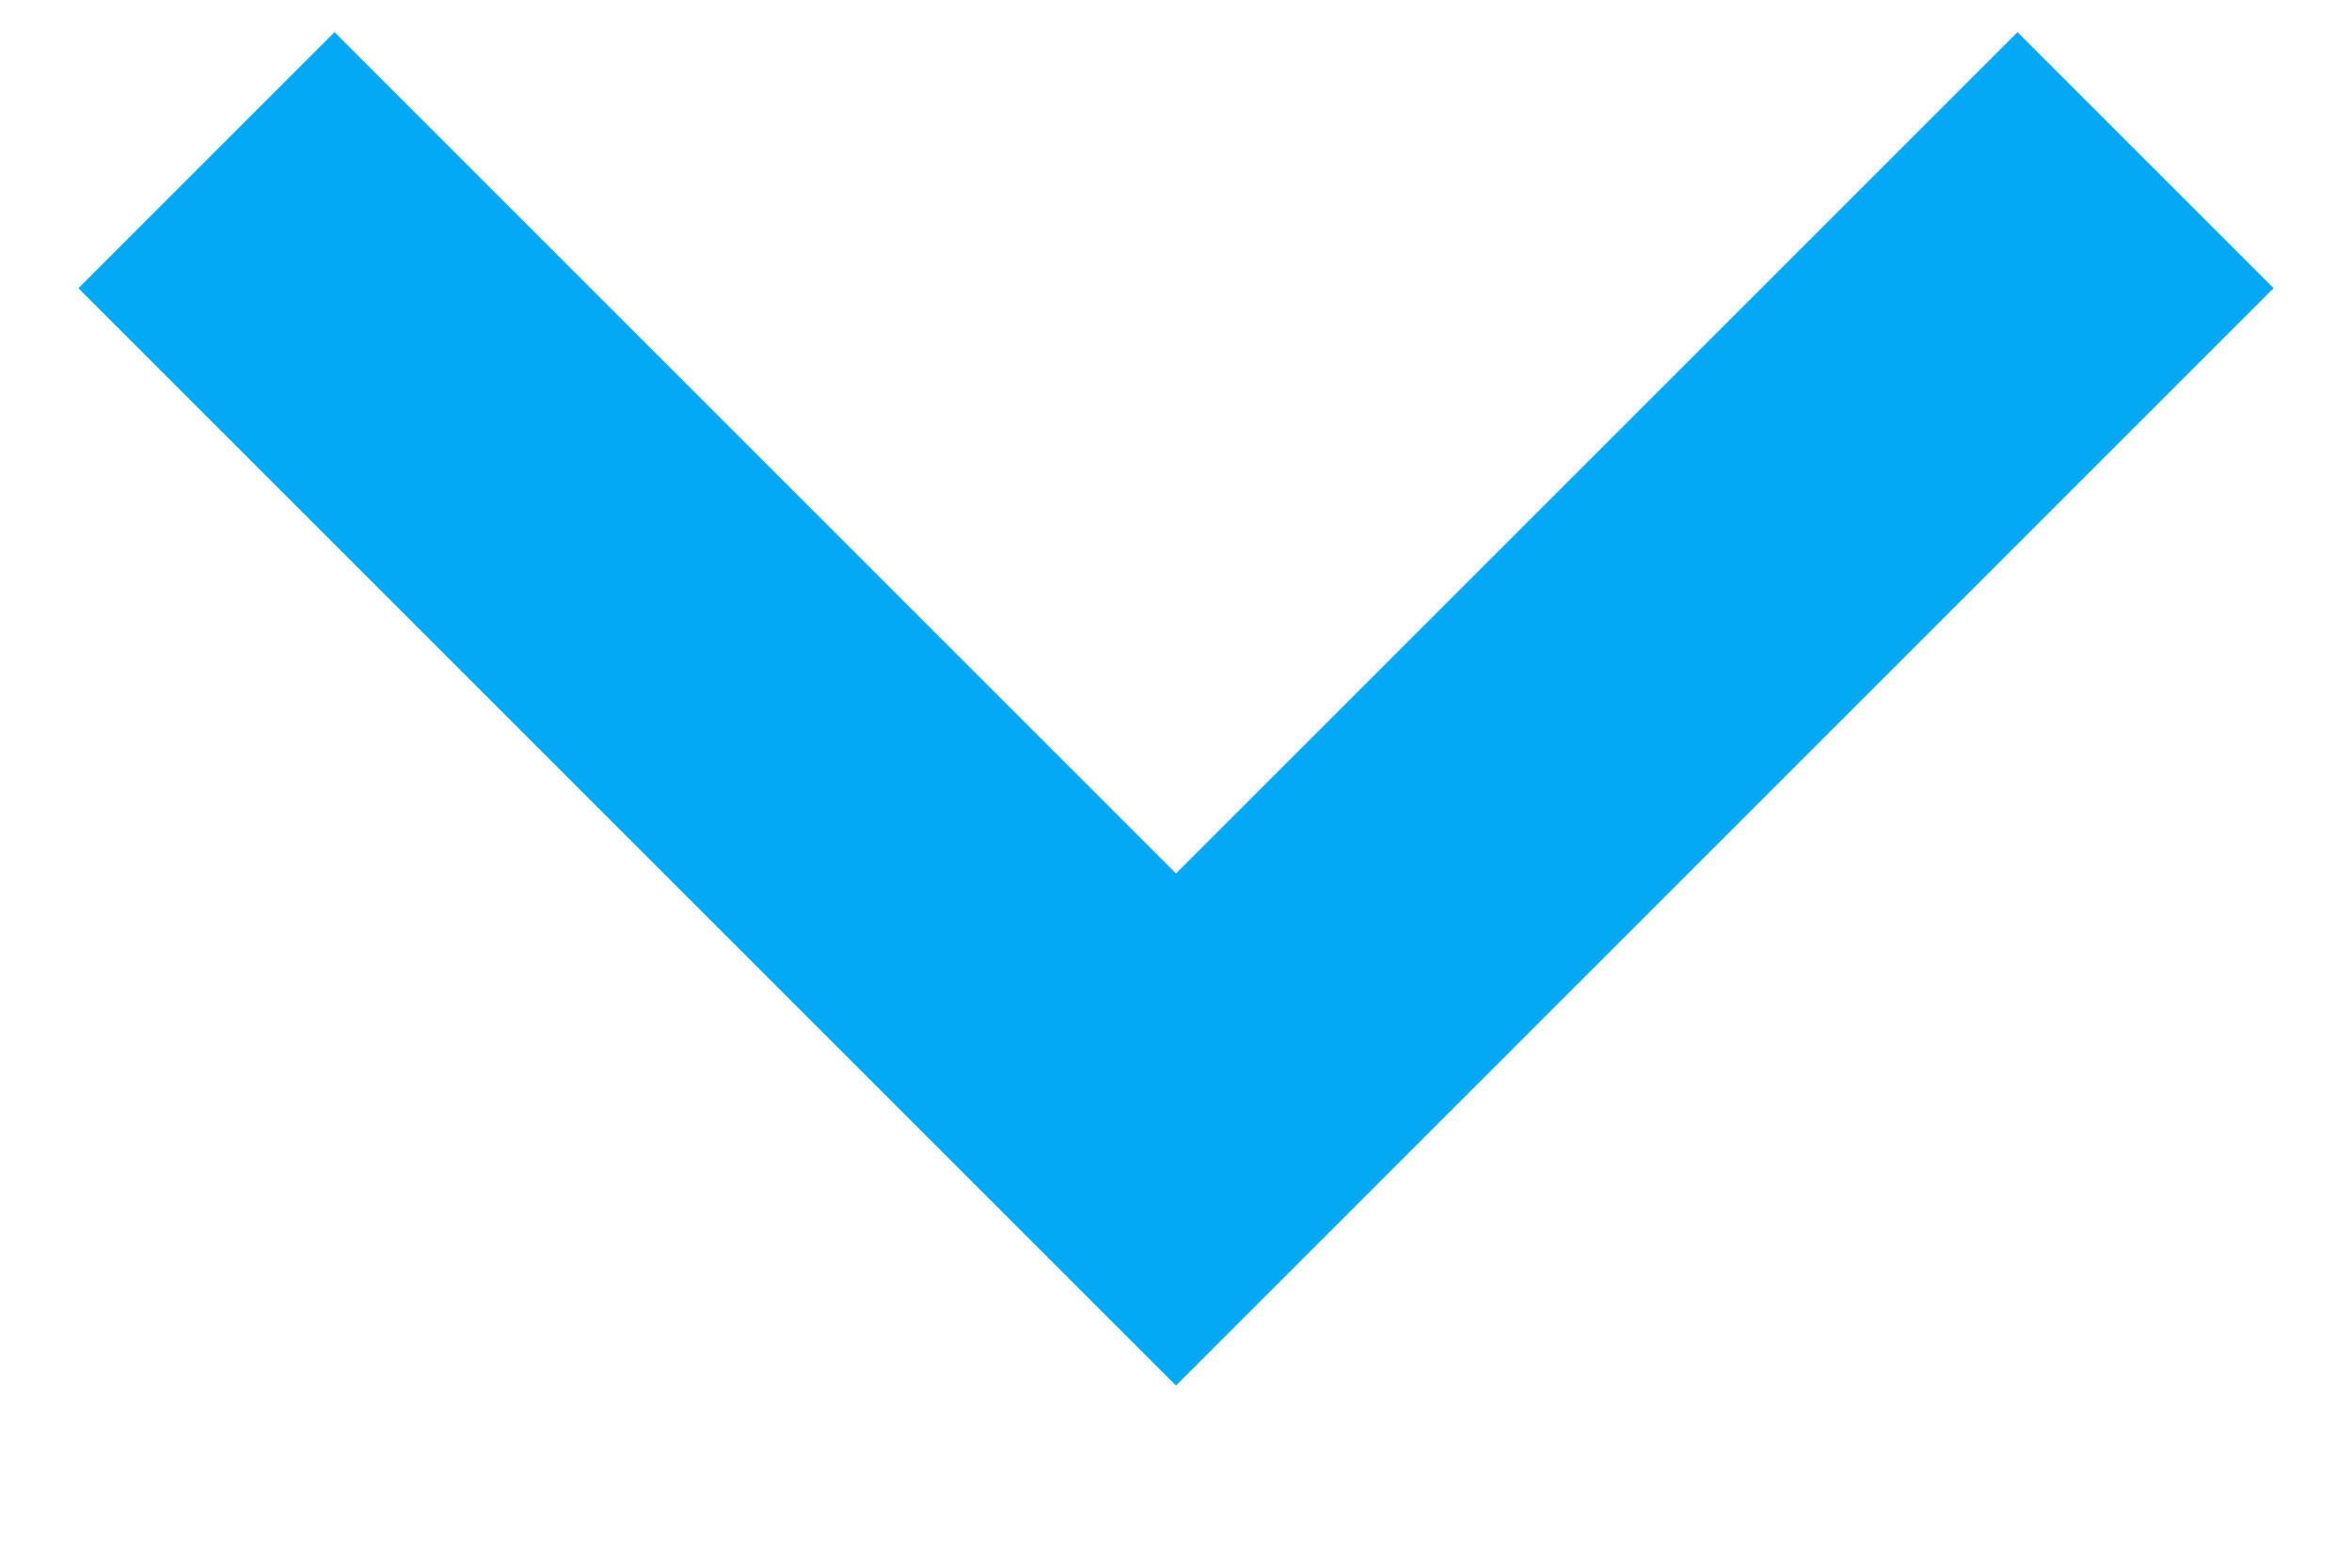 <?xml version="1.0" encoding="UTF-8"?>
<svg width="9px" height="6px" viewBox="0 0 9 6" version="1.1" xmlns="http://www.w3.org/2000/svg" xmlns:xlink="http://www.w3.org/1999/xlink">
    <!-- Generator: Sketch 51.3 (57544) - http://www.bohemiancoding.com/sketch -->
    <title>Group 4</title>
    <desc>Created with Sketch.</desc>
    <defs></defs>
    <g id="Page-1" stroke="none" stroke-width="1" fill="none" fill-rule="evenodd">
        <g id="1.13-PDP---Complete-Product-Details---Multi-color" transform="translate(-150, -1136)">
            <g id="Group-3" transform="translate(16, 1128)">
                <g id="Group-4" transform="translate(138.5, 10.5) rotate(90) translate(-138.5, -10.5) translate(130, 2)">
                    <rect id="Rectangle" x="0" y="0" width="17" height="17"></rect>
                    <g id="chevron-right" transform="translate(5.667, 4.25)" fill="#03A9F4">
                        <polygon id="Shape" points="0.456 1.03 1.436 0.05 5.636 4.25 1.436 8.45 0.456 7.47 3.676 4.25"></polygon>
                    </g>
                </g>
            </g>
        </g>
    </g>
</svg>